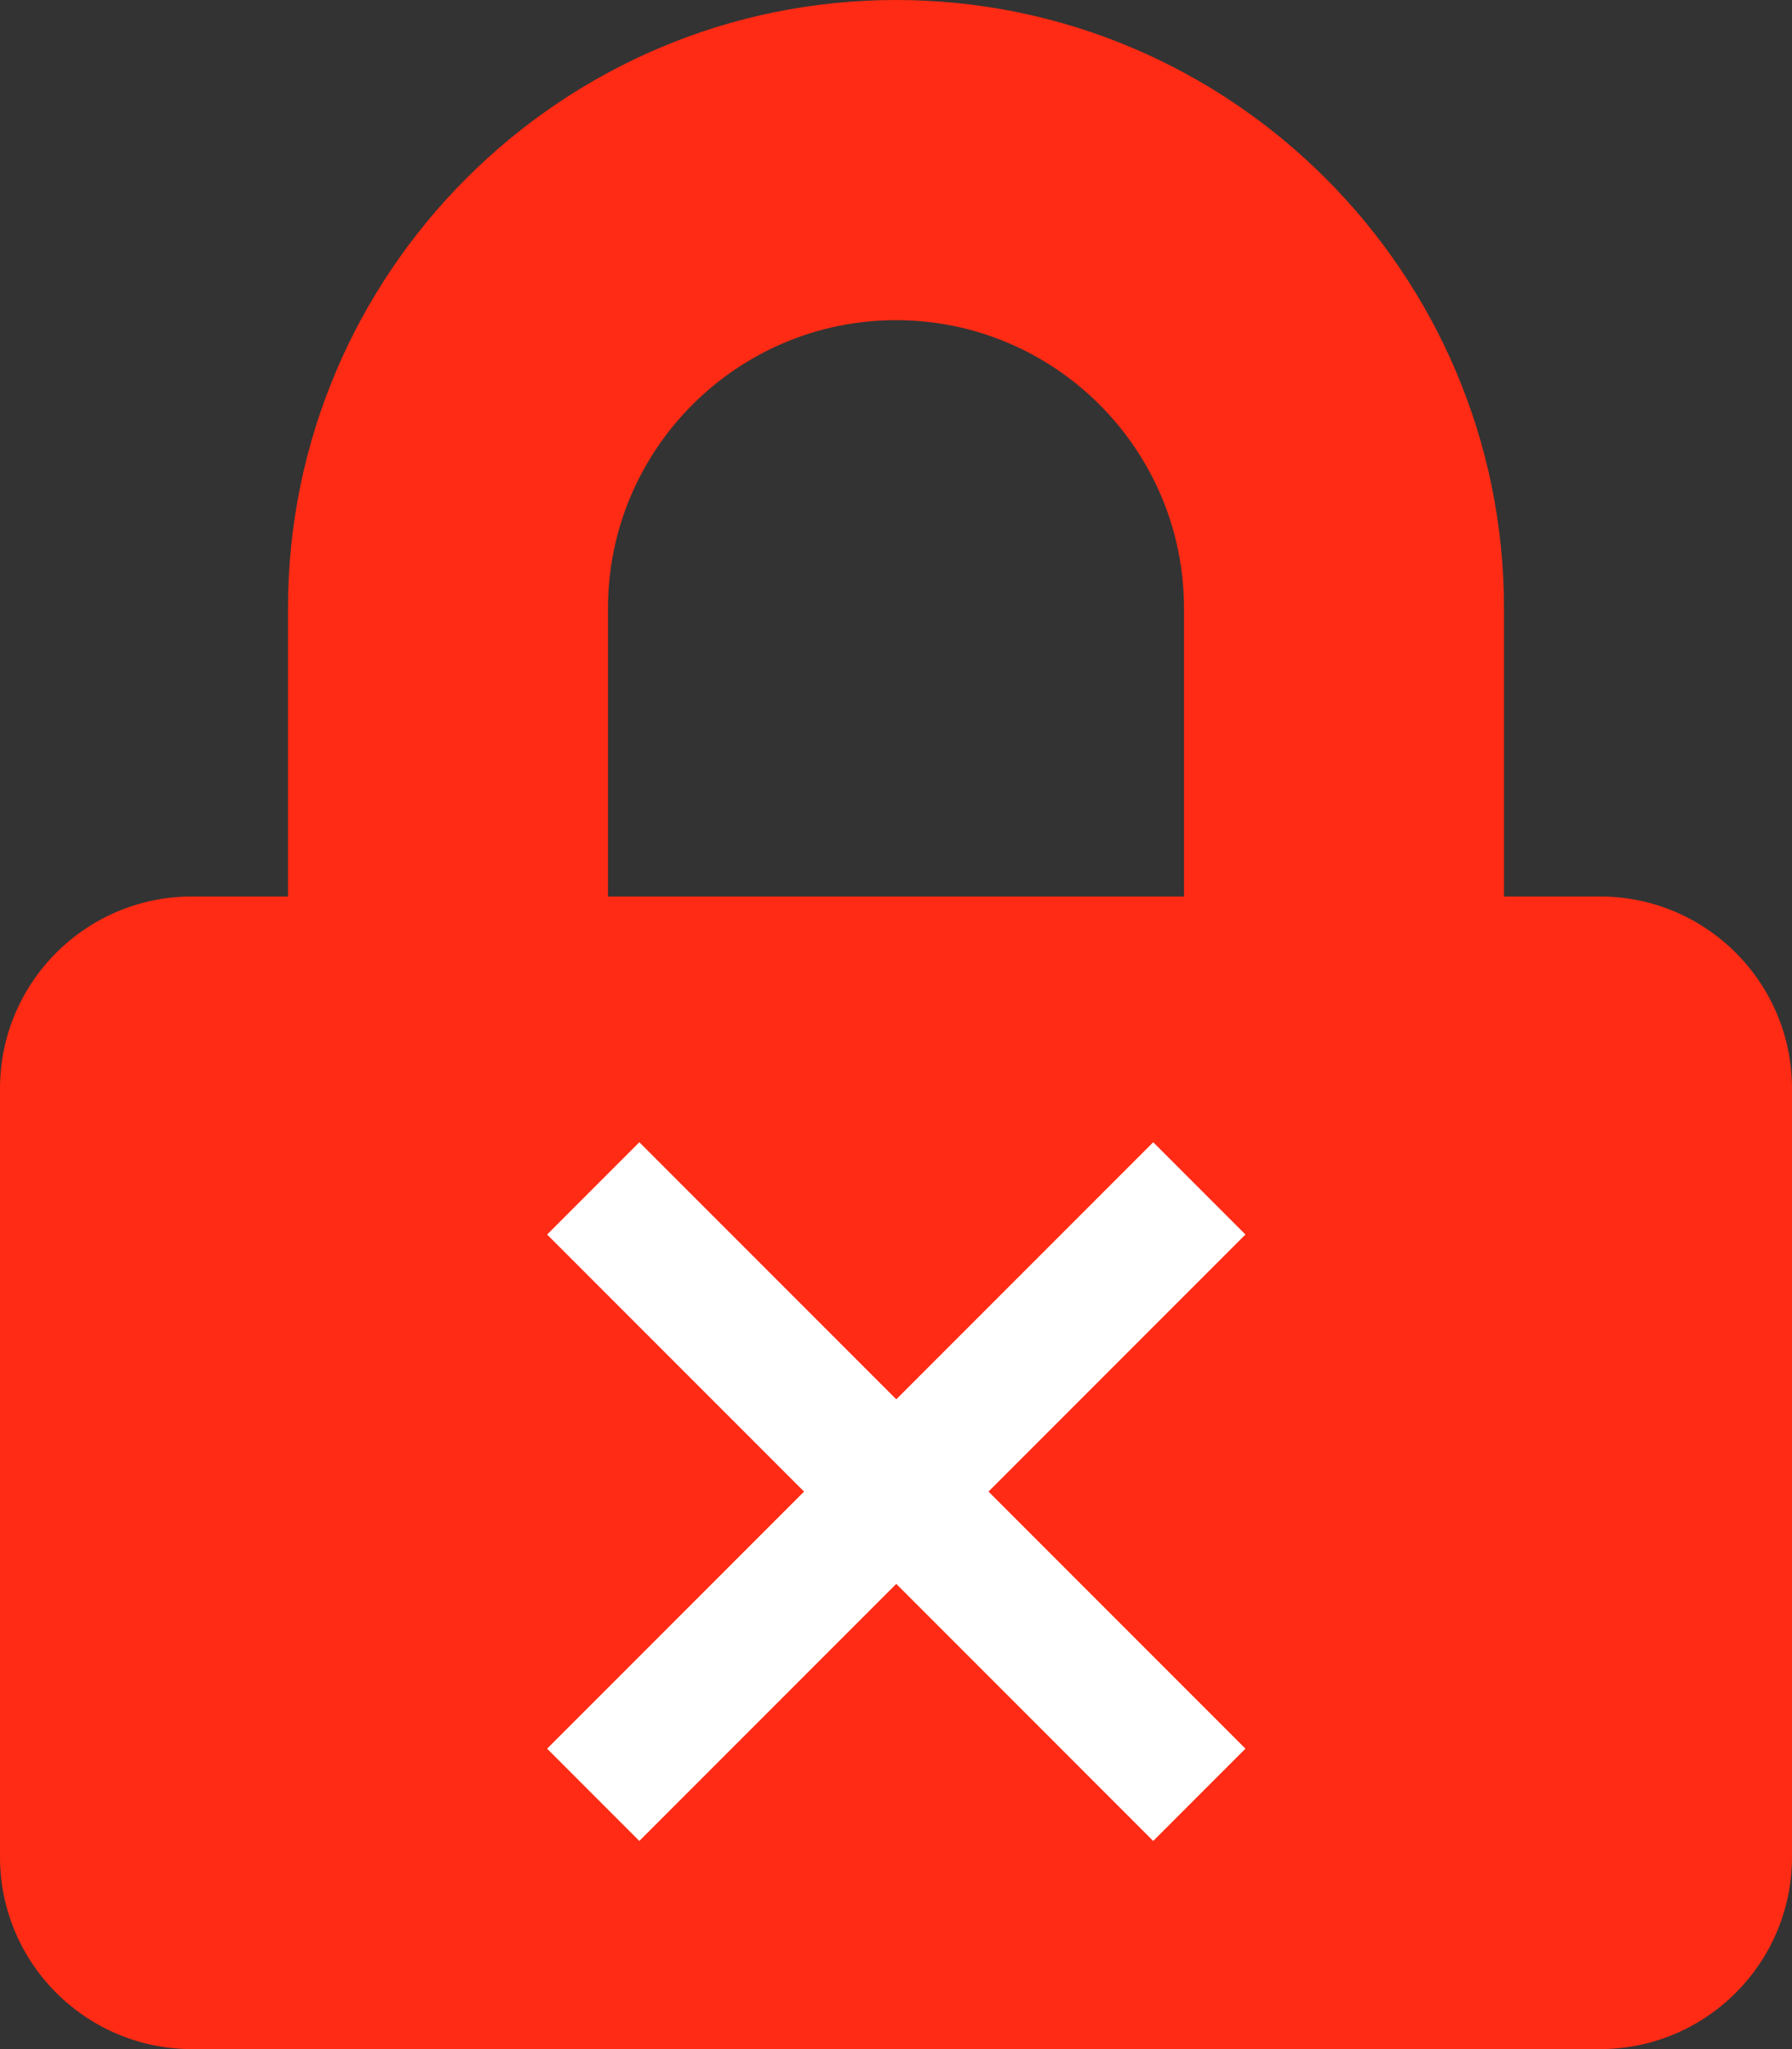 <?xml version="1.0" encoding="UTF-8" standalone="no"?>
<!DOCTYPE svg PUBLIC "-//W3C//DTD SVG 1.1//EN" "http://www.w3.org/Graphics/SVG/1.1/DTD/svg11.dtd">
<svg width="100%" height="100%" viewBox="0 0 448 512" version="1.1" xmlns="http://www.w3.org/2000/svg" xmlns:xlink="http://www.w3.org/1999/xlink" xml:space="preserve" xmlns:serif="http://www.serif.com/" style="fill-rule:evenodd;clip-rule:evenodd;stroke-linejoin:round;stroke-miterlimit:2;">
    <rect x="0" y="0" width="448" height="512" fill="#333333" stroke="none"/>
    <path d="M400,224L376,224L376,152C376,68.2 307.8,0 224,0C140.2,0 72,68.2 72,152L72,224L48,224C21.5,224 0,245.5 0,272L0,464C0,490.5 21.5,512 48,512L400,512C426.5,512 448,490.5 448,464L448,272C448,245.5 426.5,224 400,224ZM296,224L152,224L152,152C152,112.3 184.3,80 224,80C263.7,80 296,112.3 296,152L296,224Z" style="fill:rgb(255,43,20);fill-rule:nonzero;"/>
    <g transform="matrix(0.549,0.549,-0.549,0.549,300.93,41.103)">
        <g transform="matrix(1,0,0,1,-19,26)">
            <rect x="113" y="325" width="276" height="42" style="fill:white;"/>
        </g>
        <g transform="matrix(6.12323e-17,-1,1,6.12323e-17,-114,623)">
            <rect x="113" y="325" width="276" height="42" style="fill:white;"/>
        </g>
    </g>
</svg>
